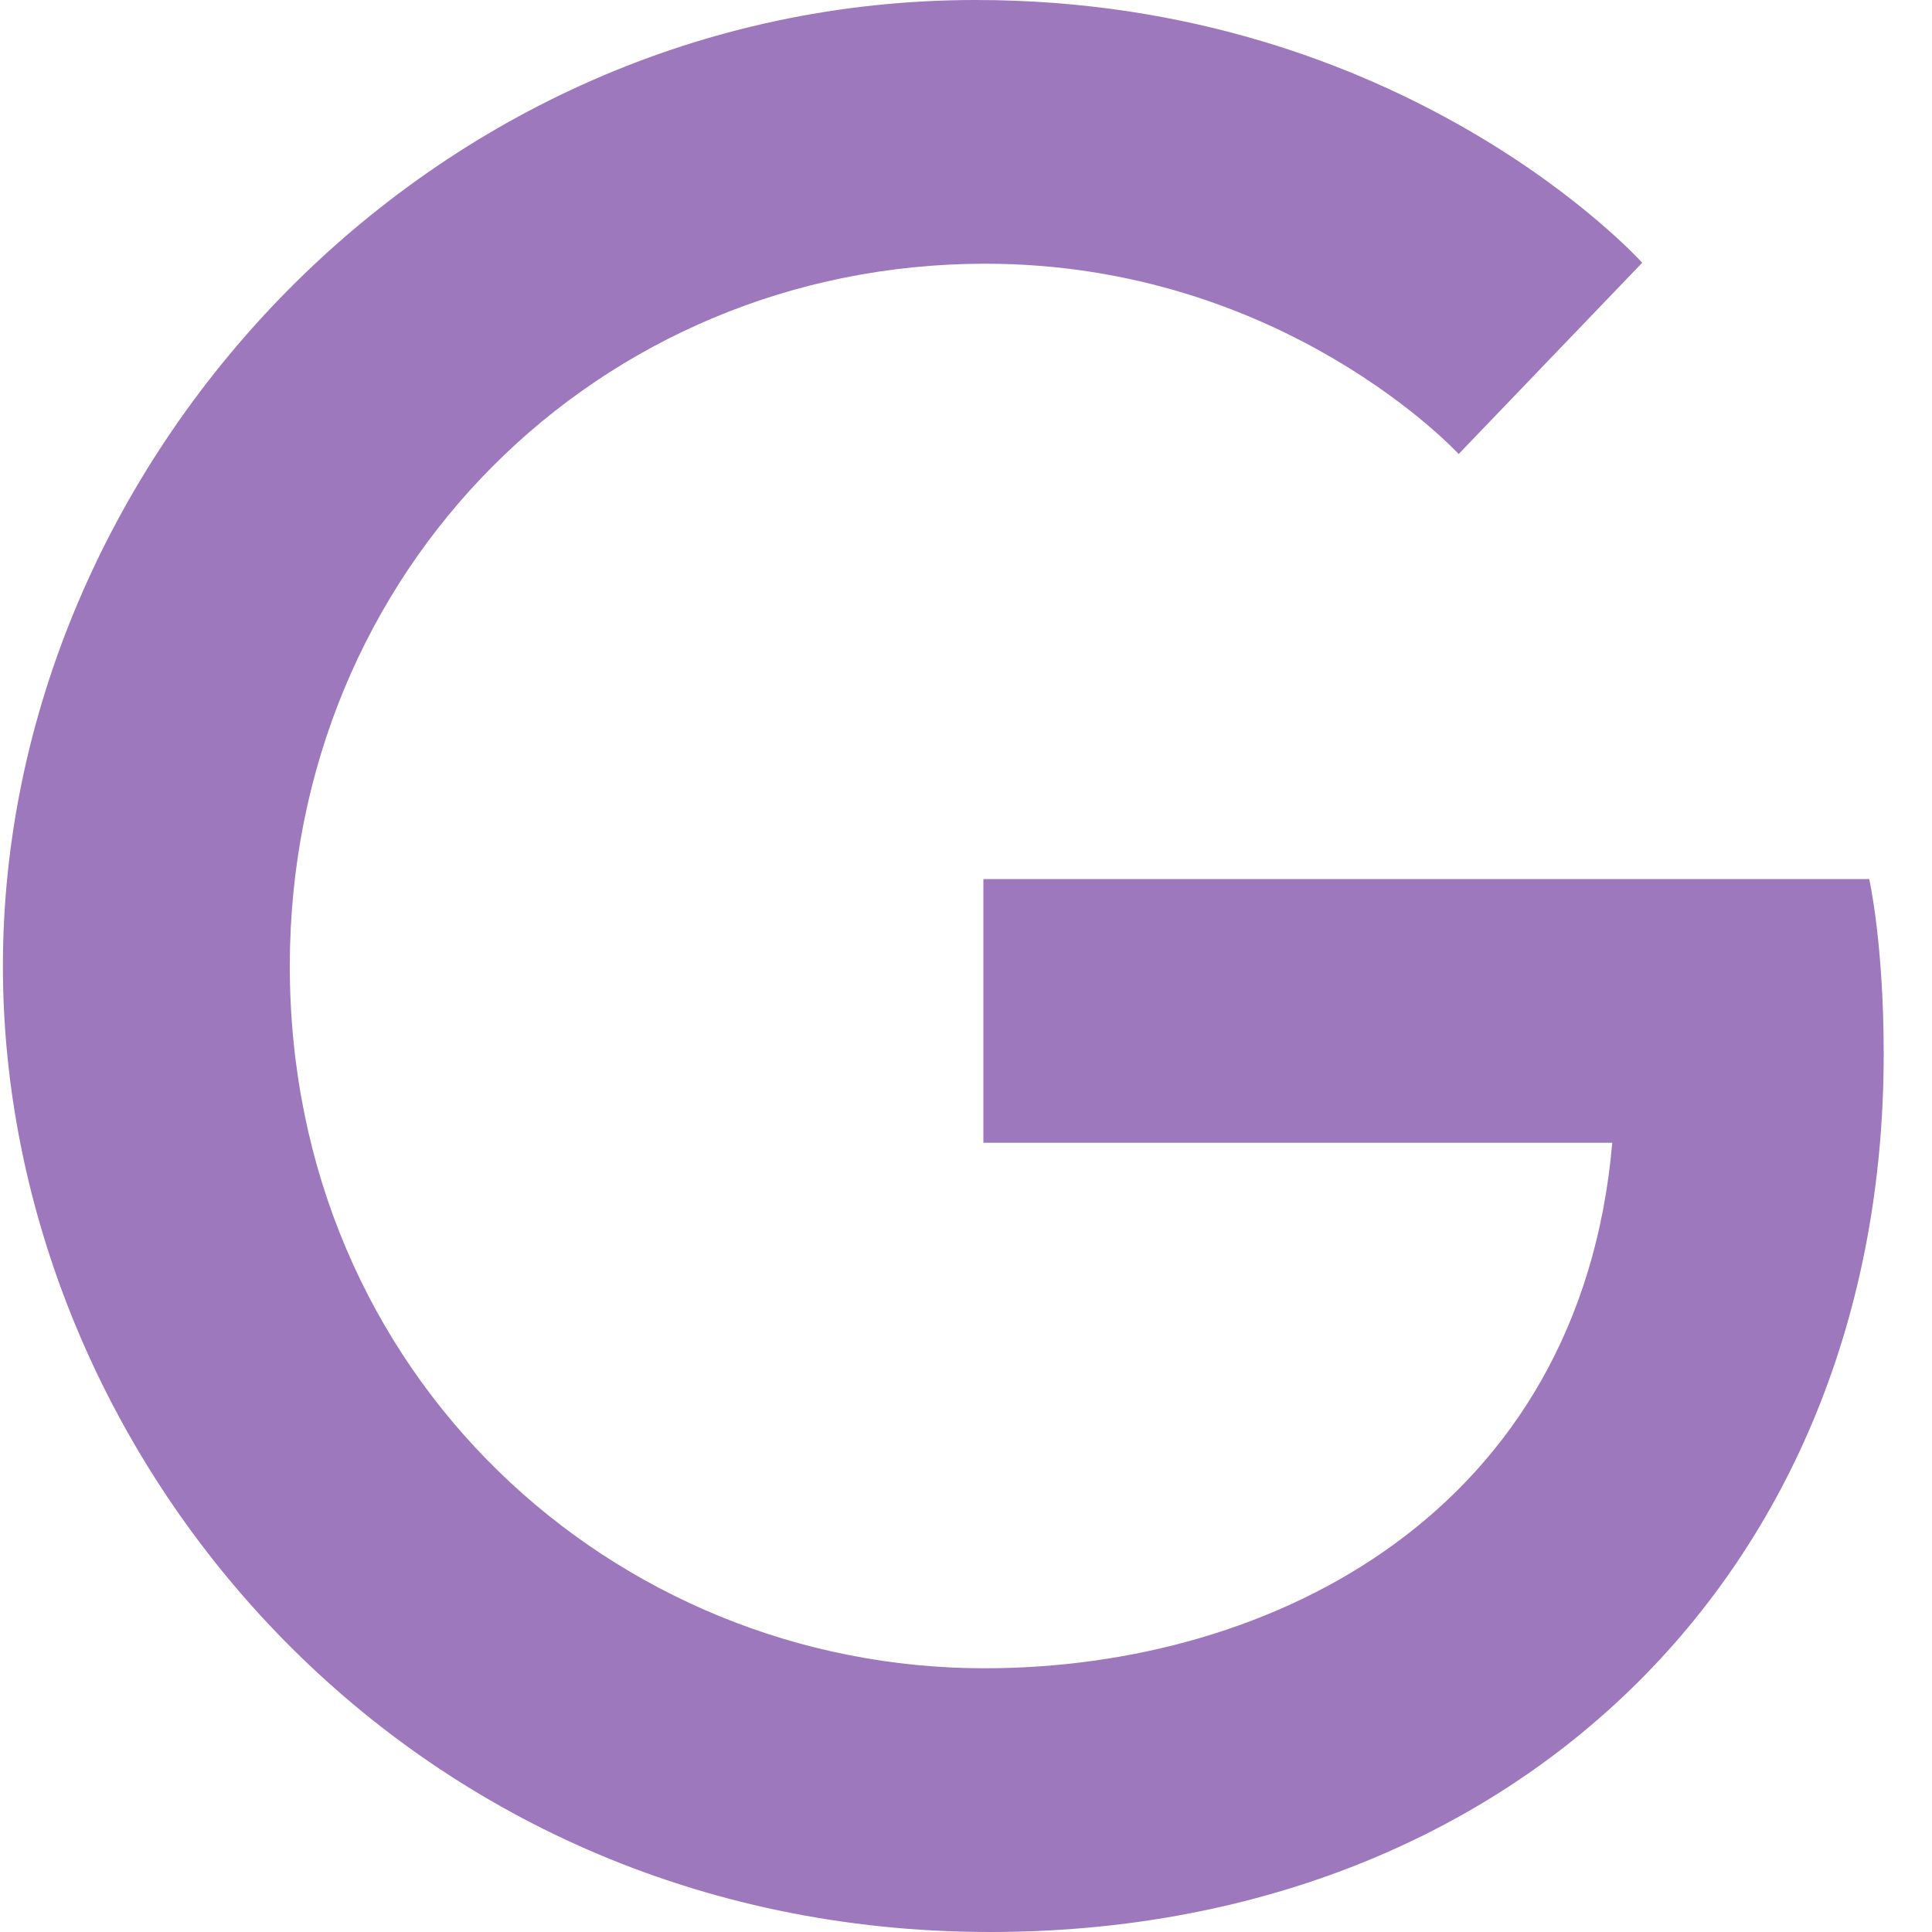 <svg width="30" height="30" viewBox="0 0 30 30" fill="none" xmlns="http://www.w3.org/2000/svg">
<path d="M29.025 13.65H15.27V17.745H25.035C24.54 23.46 19.785 25.905 15.285 25.905C9.54 25.905 4.5 21.375 4.5 15C4.5 8.85 9.3 4.095 15.3 4.095C19.935 4.095 22.65 7.05 22.65 7.05L25.5 4.08C25.5 4.08 21.84 0 15.15 0C6.63 0 0.045 7.2 0.045 15C0.045 22.575 6.24 30 15.375 30C23.4 30 29.25 24.495 29.25 16.365C29.25 14.64 29.025 13.65 29.025 13.65Z" fill="#9D78BD"/>
</svg>
